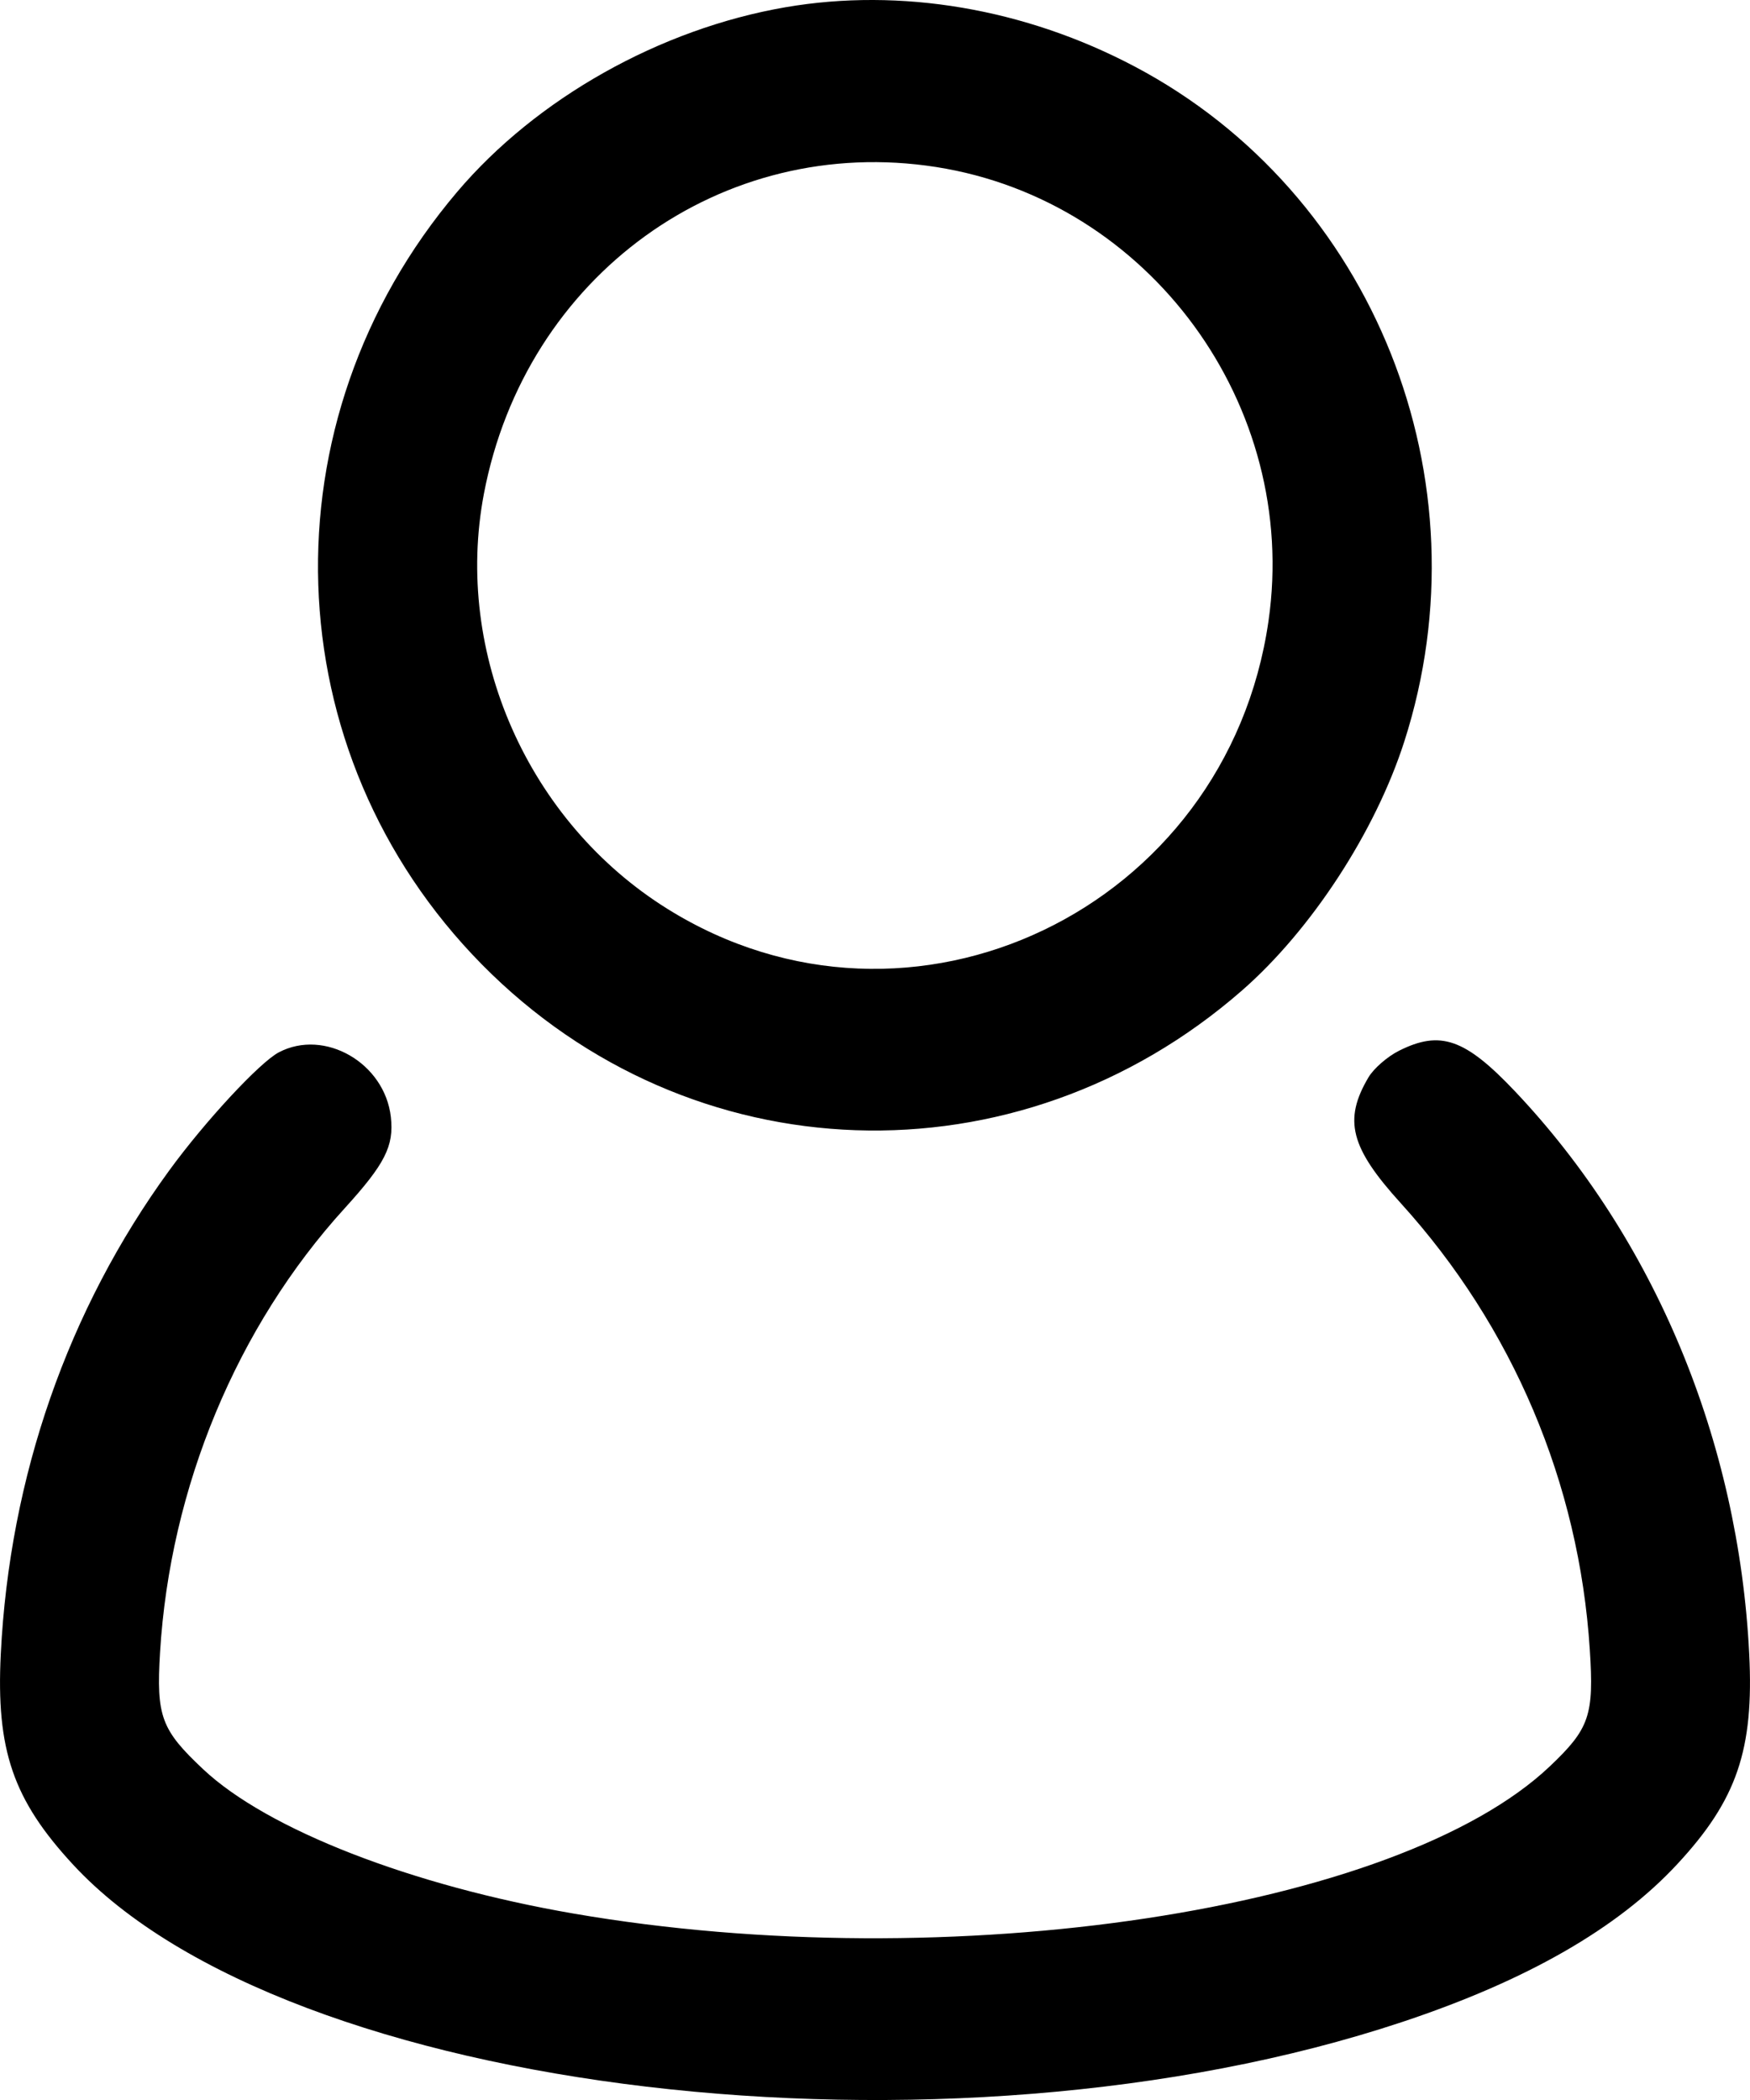 <svg width="20" height="24" viewBox="0 0 20 24" fill="none" xmlns="http://www.w3.org/2000/svg">
<path fill-rule="evenodd" clip-rule="evenodd" d="M8.976 0.083C7.543 0.33 6.131 1.124 5.224 2.194C3.001 4.815 3.122 8.601 5.507 11.022C7.885 13.434 11.626 13.563 14.194 11.32C14.986 10.628 15.718 9.506 16.049 8.475C17.01 5.485 15.702 2.206 12.971 0.762C11.717 0.098 10.293 -0.144 8.976 0.083ZM10.7 1.909C13.138 2.292 14.852 4.634 14.497 7.098C14.022 10.394 10.408 12.124 7.626 10.386C6.035 9.393 5.184 7.467 5.53 5.645C6.004 3.149 8.252 1.525 10.7 1.909ZM15.988 12.009C15.856 12.075 15.699 12.212 15.64 12.312C15.351 12.8 15.432 13.116 16.01 13.752C17.289 15.162 18.047 16.951 18.169 18.852C18.218 19.604 18.166 19.756 17.713 20.186C15.973 21.837 10.856 22.61 6.559 21.87C4.701 21.55 3.055 20.909 2.322 20.22C1.842 19.769 1.785 19.616 1.829 18.886C1.943 16.999 2.707 15.161 3.94 13.808C4.399 13.303 4.504 13.098 4.467 12.767C4.398 12.149 3.71 11.751 3.186 12.027C2.968 12.142 2.344 12.814 1.934 13.377C0.776 14.966 0.11 16.877 0.009 18.901C-0.046 20 0.149 20.569 0.837 21.312C3.278 23.948 10.815 24.84 16.023 23.109C17.449 22.635 18.49 22.038 19.171 21.302C19.85 20.57 20.046 19.996 19.991 18.901C19.869 16.463 18.91 14.158 17.314 12.472C16.744 11.87 16.461 11.771 15.988 12.009Z" fill="black"/>
</svg>
